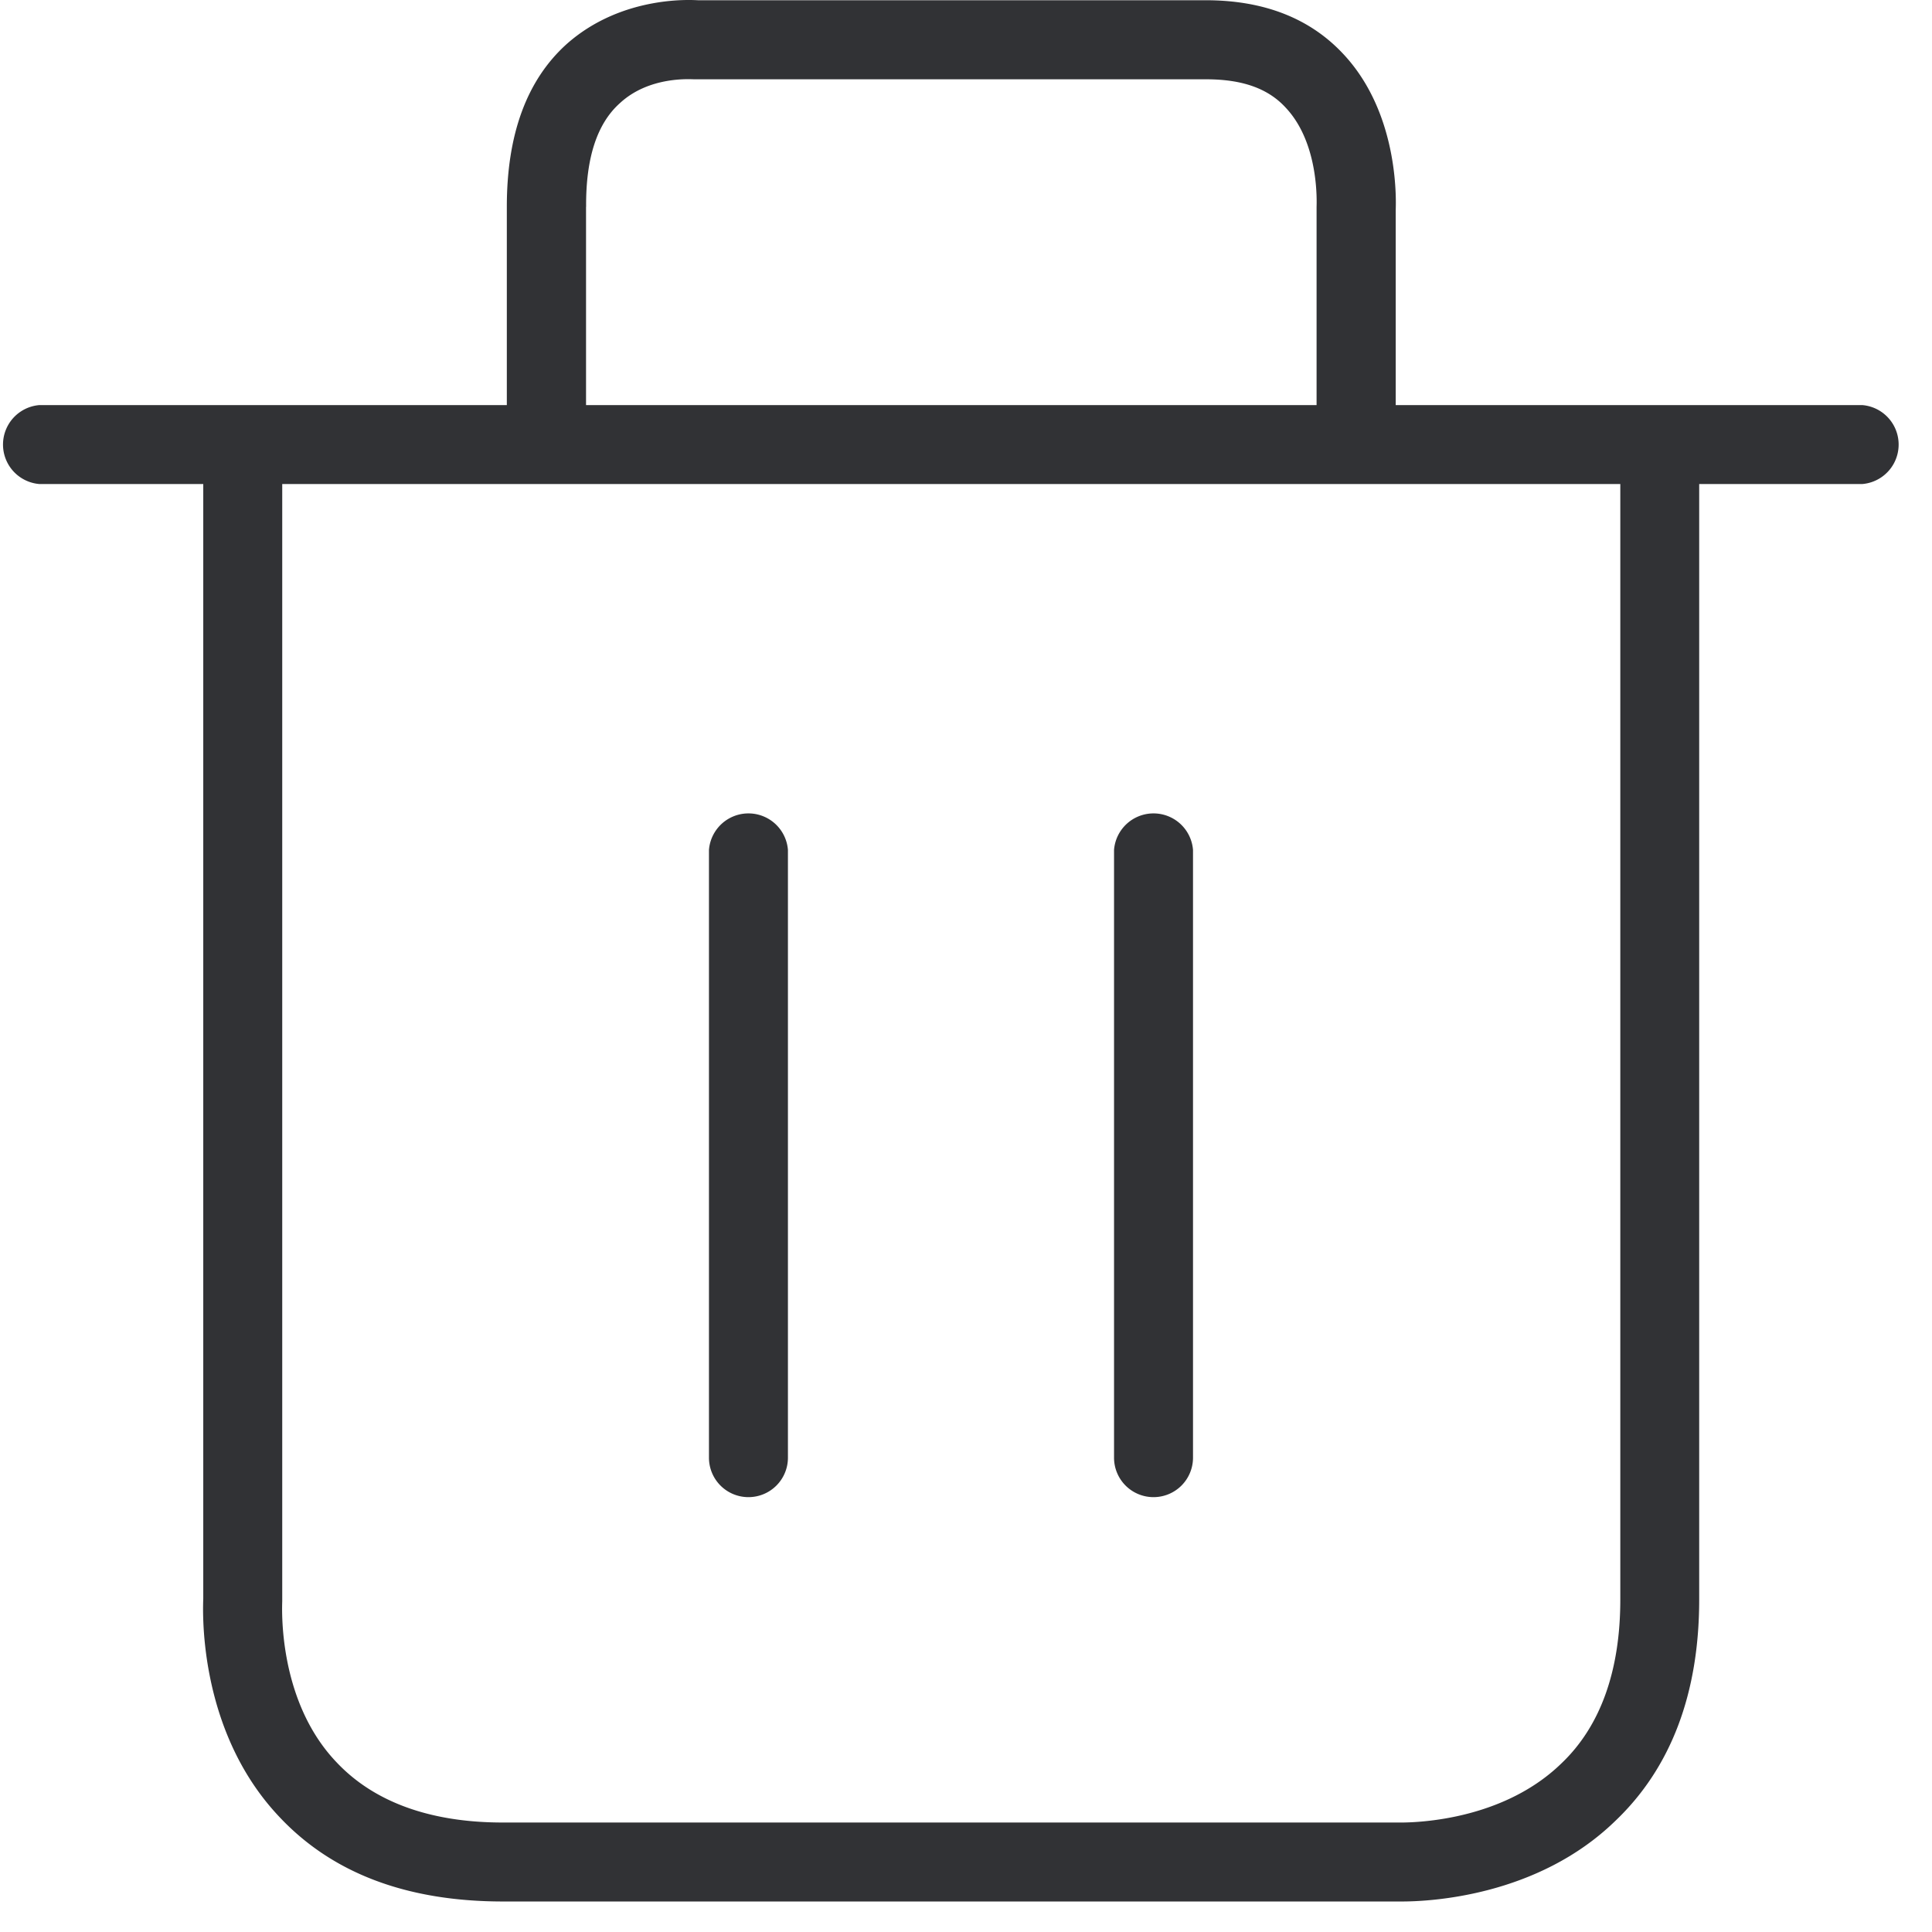 <svg width="24" height="24" viewBox="0 0 24 24" xmlns="http://www.w3.org/2000/svg"><path d="M20.128 19.869V6.013H3.506V19.89c0 .05-.067 1.227.676 2.003.463.491 1.16.747 2.063.747h11.11c.04 0 1.247.04 2.043-.736.484-.461.73-1.15.73-2.034zM7.28 2.569v2.463h9.075V2.575c0-.04.04-.787-.383-1.237-.225-.246-.551-.353-.991-.353H8.625c-.05 0-.561-.04-.924.296-.286.255-.424.685-.42 1.287zm15.852 2.463a.492.492 0 010 .981h-2.024V19.87c0 1.17-.353 2.094-1.042 2.75-.971.944-2.32 1.001-2.652 1.001H6.25c-1.2 0-2.131-.353-2.79-1.062-1.032-1.1-.935-2.642-.935-2.703V6.013H.491a.492.492 0 010-.981h5.805V2.568c0-.894.245-1.573.746-2.023.7-.619 1.593-.542 1.63-.542h6.306c.726 0 1.298.226 1.711.67.716.766.649 1.895.649 1.942v2.417h5.795zM9.297 18.598a.49.49 0 01-.49-.49v-7.55a.492.492 0 01.981 0v7.55a.49.49 0 01-.49.49zm5.032 0a.49.49 0 01-.49-.49v-7.55a.492.492 0 01.981 0v7.55a.49.49 0 01-.49.49z" fill="#313235" fill-rule="nonzero"/></svg>